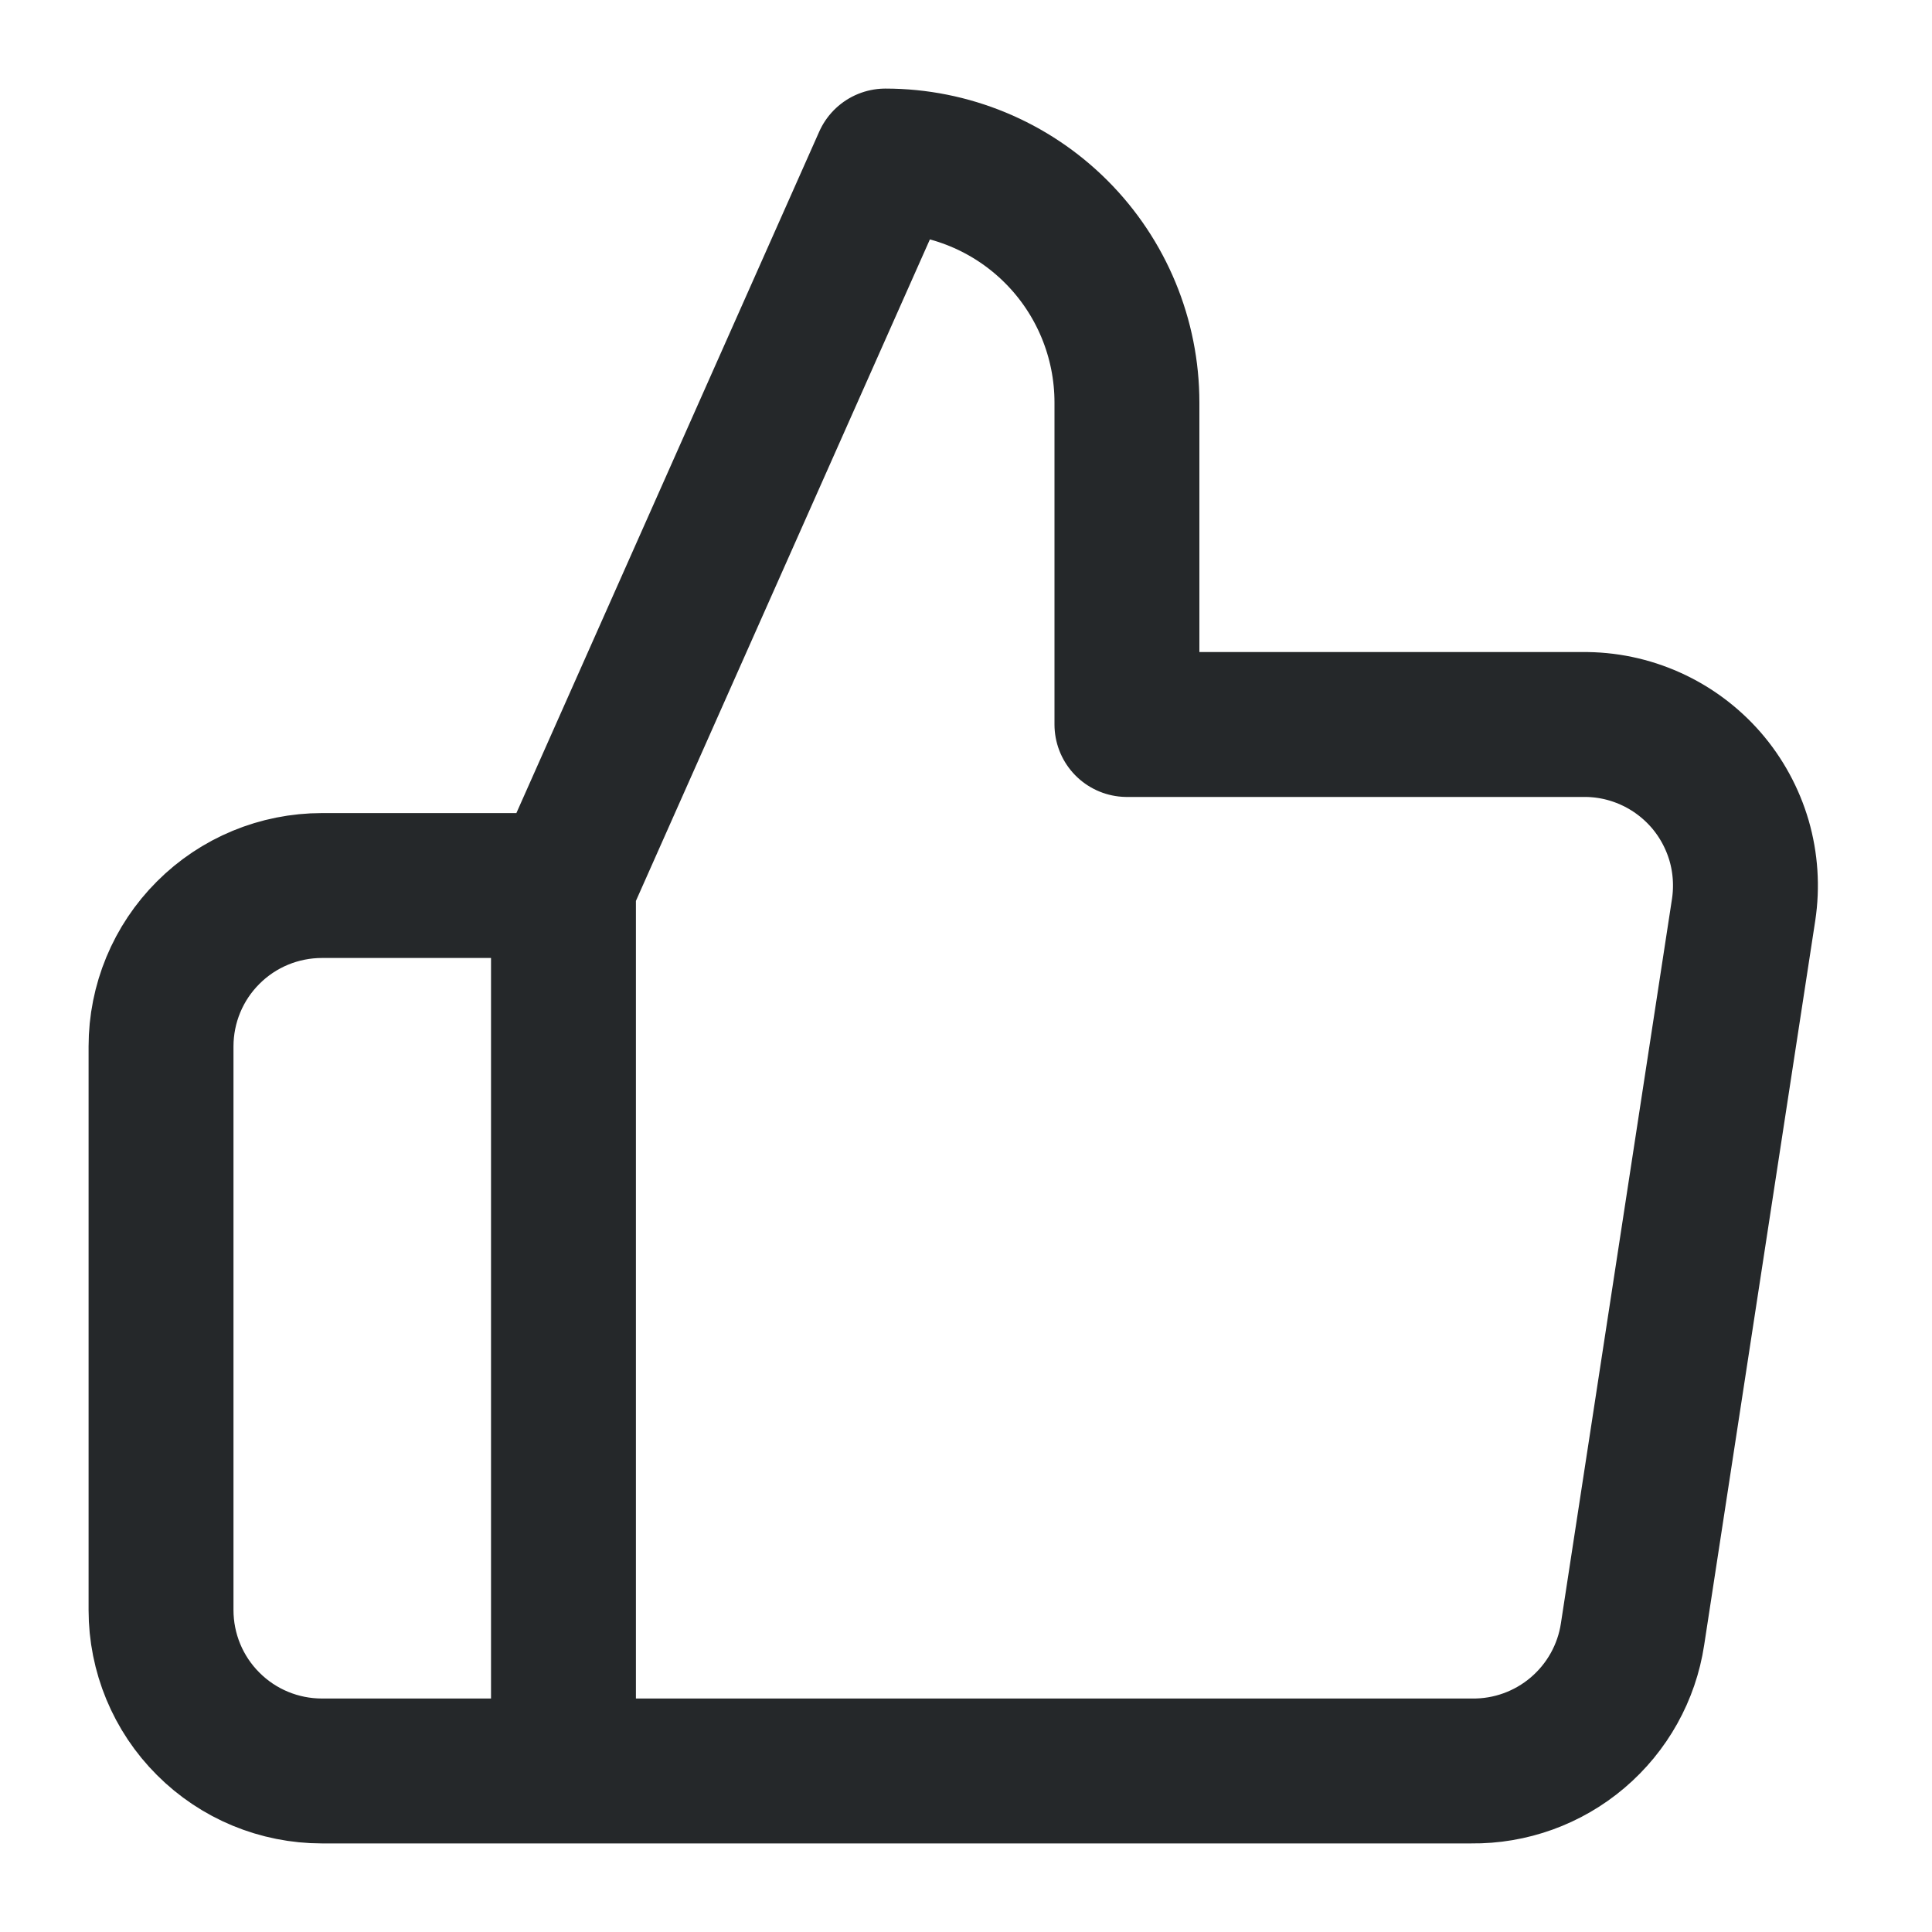<svg width="20" height="20" viewBox="0 0 20 20" fill="none" xmlns="http://www.w3.org/2000/svg">
<path d="M5.833 9.167L9.166 1.667C9.83 1.667 10.465 1.93 10.934 2.399C11.403 2.868 11.666 3.504 11.666 4.167V7.5H16.383C16.625 7.497 16.864 7.547 17.084 7.646C17.305 7.745 17.501 7.891 17.66 8.073C17.818 8.255 17.935 8.47 18.003 8.702C18.07 8.934 18.086 9.178 18.05 9.417L16.9 16.917C16.84 17.314 16.638 17.676 16.331 17.937C16.025 18.197 15.635 18.338 15.233 18.333H5.833M5.833 9.167V18.333M5.833 9.167H3.333C2.891 9.167 2.467 9.342 2.155 9.655C1.842 9.967 1.667 10.391 1.667 10.833V16.667C1.667 17.109 1.842 17.533 2.155 17.845C2.467 18.158 2.891 18.333 3.333 18.333H5.833" stroke="#25282A" stroke-width="1.5" stroke-linecap="round" stroke-linejoin="round"/>
</svg>
